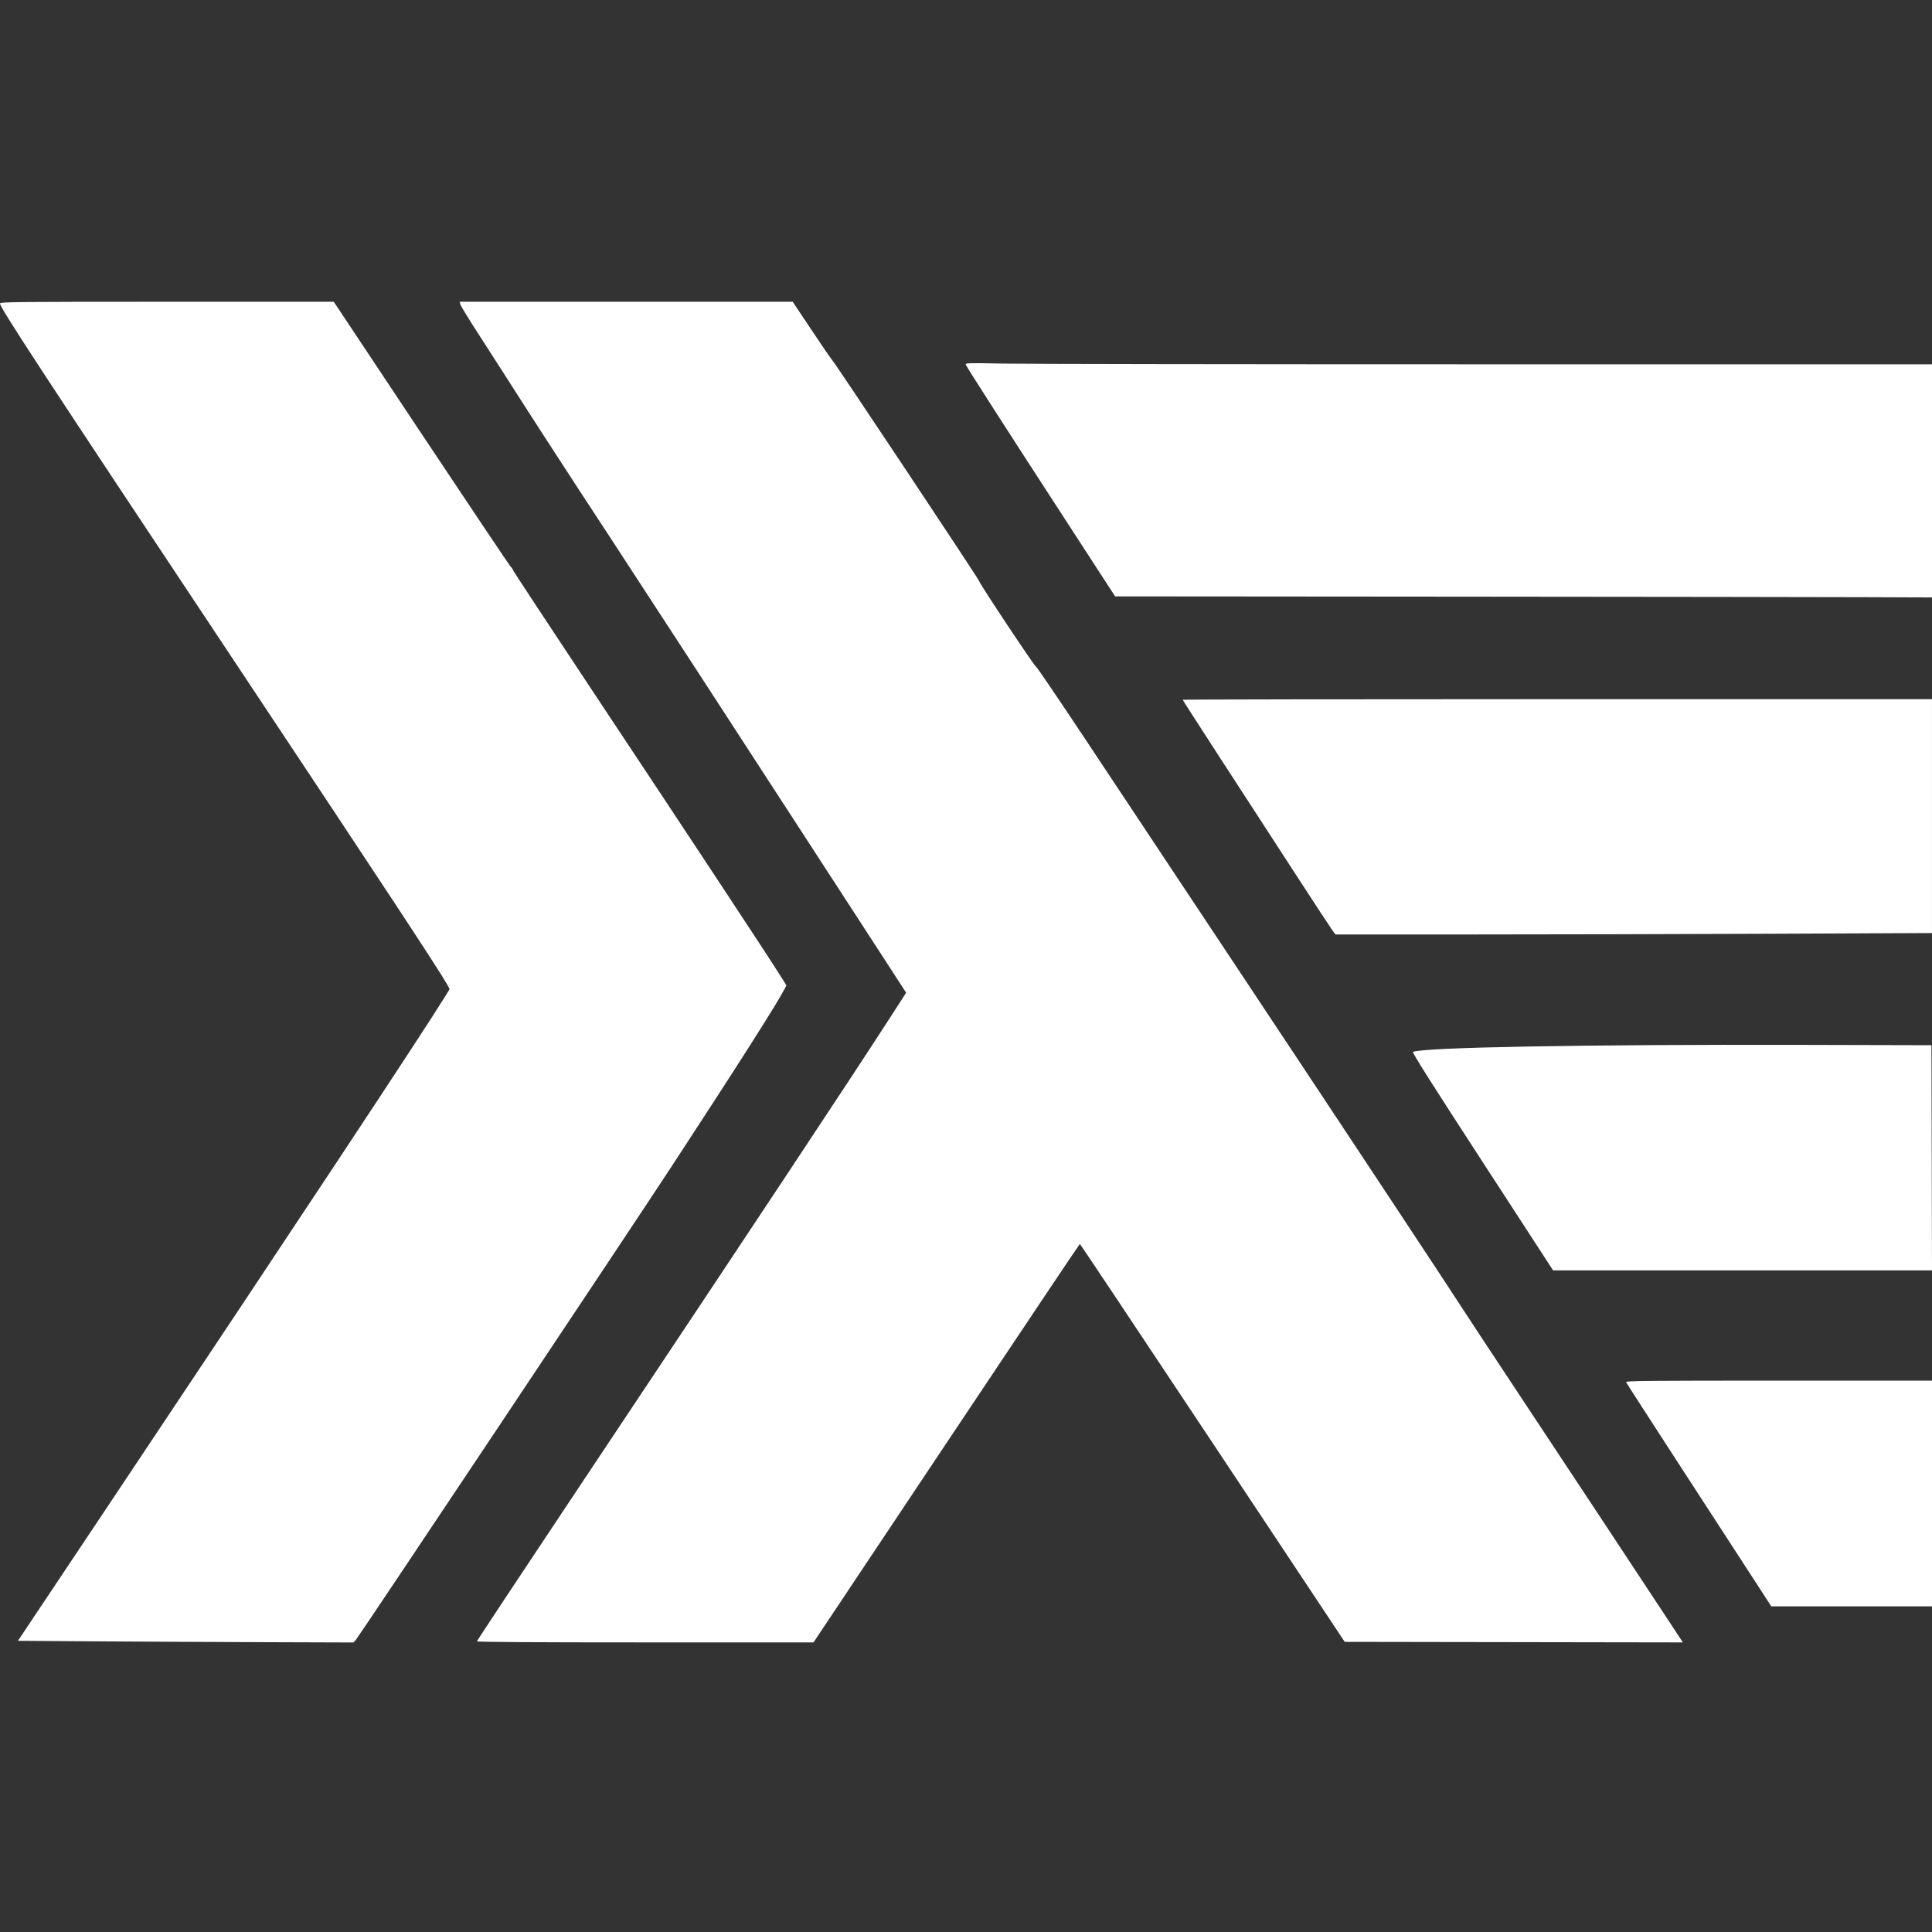 <?xml version="1.0" encoding="UTF-8" standalone="no"?>
<!-- Created with Inkscape (http://www.inkscape.org/) -->

<svg
   width="500mm"
   height="500mm"
   viewBox="0 0 500 500"
   version="1.1"
   id="svg7445"
   inkscape:version="1.1 (c68e22c387, 2021-05-23)"
   sodipodi:docname="husk_white.svg"
   xmlns:inkscape="http://www.inkscape.org/namespaces/inkscape"
   xmlns:sodipodi="http://sodipodi.sourceforge.net/DTD/sodipodi-0.dtd"
   xmlns="http://www.w3.org/2000/svg"
   xmlns:svg="http://www.w3.org/2000/svg">
  <rect x="0" y="0" width="500" height="500" fill="#333333" stroke="none"/>
  <sodipodi:namedview
     id="namedview7447"
     pagecolor="#ffffff"
     bordercolor="#666666"
     borderopacity="1.0"
     inkscape:pageshadow="2"
     inkscape:pageopacity="0.0"
     inkscape:pagecheckerboard="0"
     inkscape:document-units="mm"
     showgrid="false"
     fit-margin-top="0"
     fit-margin-left="0"
     fit-margin-right="0"
     fit-margin-bottom="0"
     inkscape:zoom="0.33540614"
     inkscape:cx="1004.752"
     inkscape:cy="724.49478"
     inkscape:window-width="1920"
     inkscape:window-height="1106"
     inkscape:window-x="-11"
     inkscape:window-y="-11"
     inkscape:window-maximized="1"
     inkscape:current-layer="layer1" />
  <defs
     id="defs7442" />
  <g
     inkscape:label="Calque 1"
     inkscape:groupmode="layer"
     id="layer1"
     transform="translate(176.089,27.734)">
    <path
       style="fill:#ffffff;stroke-width:0.274"
       d="m -151.896,397.041 -19.553,-0.137 24.453,-36.615 c 46.565,-69.726 80.658,-121.256 86.102,-130.142 l 1.176,-1.92 -0.697,-1.251 c -2.041,-3.662 -16.314,-25.35 -53.507,-81.304 -51.737,-77.834 -62.168,-93.754 -62.168,-94.881 0,-0.387 4.212,-0.429 43.19,-0.429 h 43.19 l 22.663,34.078 c 12.465,18.743 22.898,34.299 23.184,34.569 0.286,0.27 0.521,0.615 0.521,0.766 0,0.151 8.99,13.816 19.977,30.365 27.441,41.331 45.856,69.255 49.374,74.869 l 1.421,2.267 -0.449,0.887 c -1.822,3.598 -12.4,20.219 -29.237,45.943 C -13.002,290.523 -83.258,395.858 -84.029,396.709 l -0.57,0.628 -23.872,-0.08 c -13.13,-0.043 -32.671,-0.141 -43.425,-0.217 z m 99.229,0 c 0,-0.151 13.104,-19.93 29.119,-43.952 C 18.74,289.659 44.099,251.375 54.482,235.287 l 3.94,-6.105 -6.003,-9.255 C 49.116,214.838 44.248,207.341 41.601,203.268 38.953,199.195 35.067,193.209 32.965,189.966 17.831,166.616 -11.56,121.446 -18.79,110.427 -28.721,95.291 -38.258,80.593 -43.616,72.166 c -2.014,-3.168 -5.796,-9.052 -8.403,-13.076 -2.608,-4.024 -4.821,-7.634 -4.918,-8.022 l -0.177,-0.707 h 43.088 43.088 l 4.985,7.474 c 2.742,4.111 5.137,7.597 5.322,7.748 0.537,0.438 37.756,56.416 37.94,57.063 0.26,0.913 14.315,22.064 14.665,22.07 0.172,0 6.063,8.673 13.091,19.268 7.029,10.594 24.79,37.344 39.469,59.443 27.223,40.984 54.23,81.82 57.864,87.493 1.111,1.735 7.815,11.903 14.898,22.596 14.089,21.271 32.055,48.459 38.217,57.835 l 3.922,5.966 -43.756,-0.069 -43.756,-0.07 -34.196,-51.492 c -18.808,-28.321 -34.264,-51.493 -34.346,-51.495 -0.082,0 -15.625,23.201 -34.54,51.561 L 34.451,397.315 H -9.108 c -28.925,0 -43.559,-0.092 -43.559,-0.275 z M 277.828,381.065 c -2.471,-3.809 -10.895,-16.781 -18.721,-28.827 -7.825,-12.046 -14.294,-22.074 -14.375,-22.285 -0.126,-0.327 5.667,-0.383 39.515,-0.383 h 39.662 v 29.21 29.21 H 303.114 282.321 Z M 207.544,272.877 c -13.308,-20.474 -18.21,-28.224 -17.946,-28.372 2.117,-1.185 44.727,-1.958 100.437,-1.823 l 33.735,0.082 0.07,29.141 0.07,29.141 h -49.029 -49.028 z m -38.698,-59.667 c -0.371,-0.49 -4.92,-7.433 -10.109,-15.428 -5.189,-7.995 -13.778,-21.223 -19.087,-29.396 -5.309,-8.173 -9.653,-14.93 -9.653,-15.016 0,-0.086 43.63,-0.157 96.955,-0.157 h 96.955 v 30.262 30.262 L 281.899,213.919 c -23.105,0.101 -57.842,0.183 -77.194,0.183 h -35.184 z m 31.875,-86.533 -88.217,-0.07 -12.604,-19.404 C 84.55,83.572 74.124,67.339 73.869,66.674 c -0.182,-0.475 0.226,-0.488 9.525,-0.314 5.343,0.101 61.645,0.182 125.115,0.182 l 115.4,4.14e-4 V 96.713 126.883 l -17.485,-0.068 c -9.617,-0.037 -57.183,-0.1 -105.702,-0.138 z"
       id="path7413" />
  </g>
</svg>
